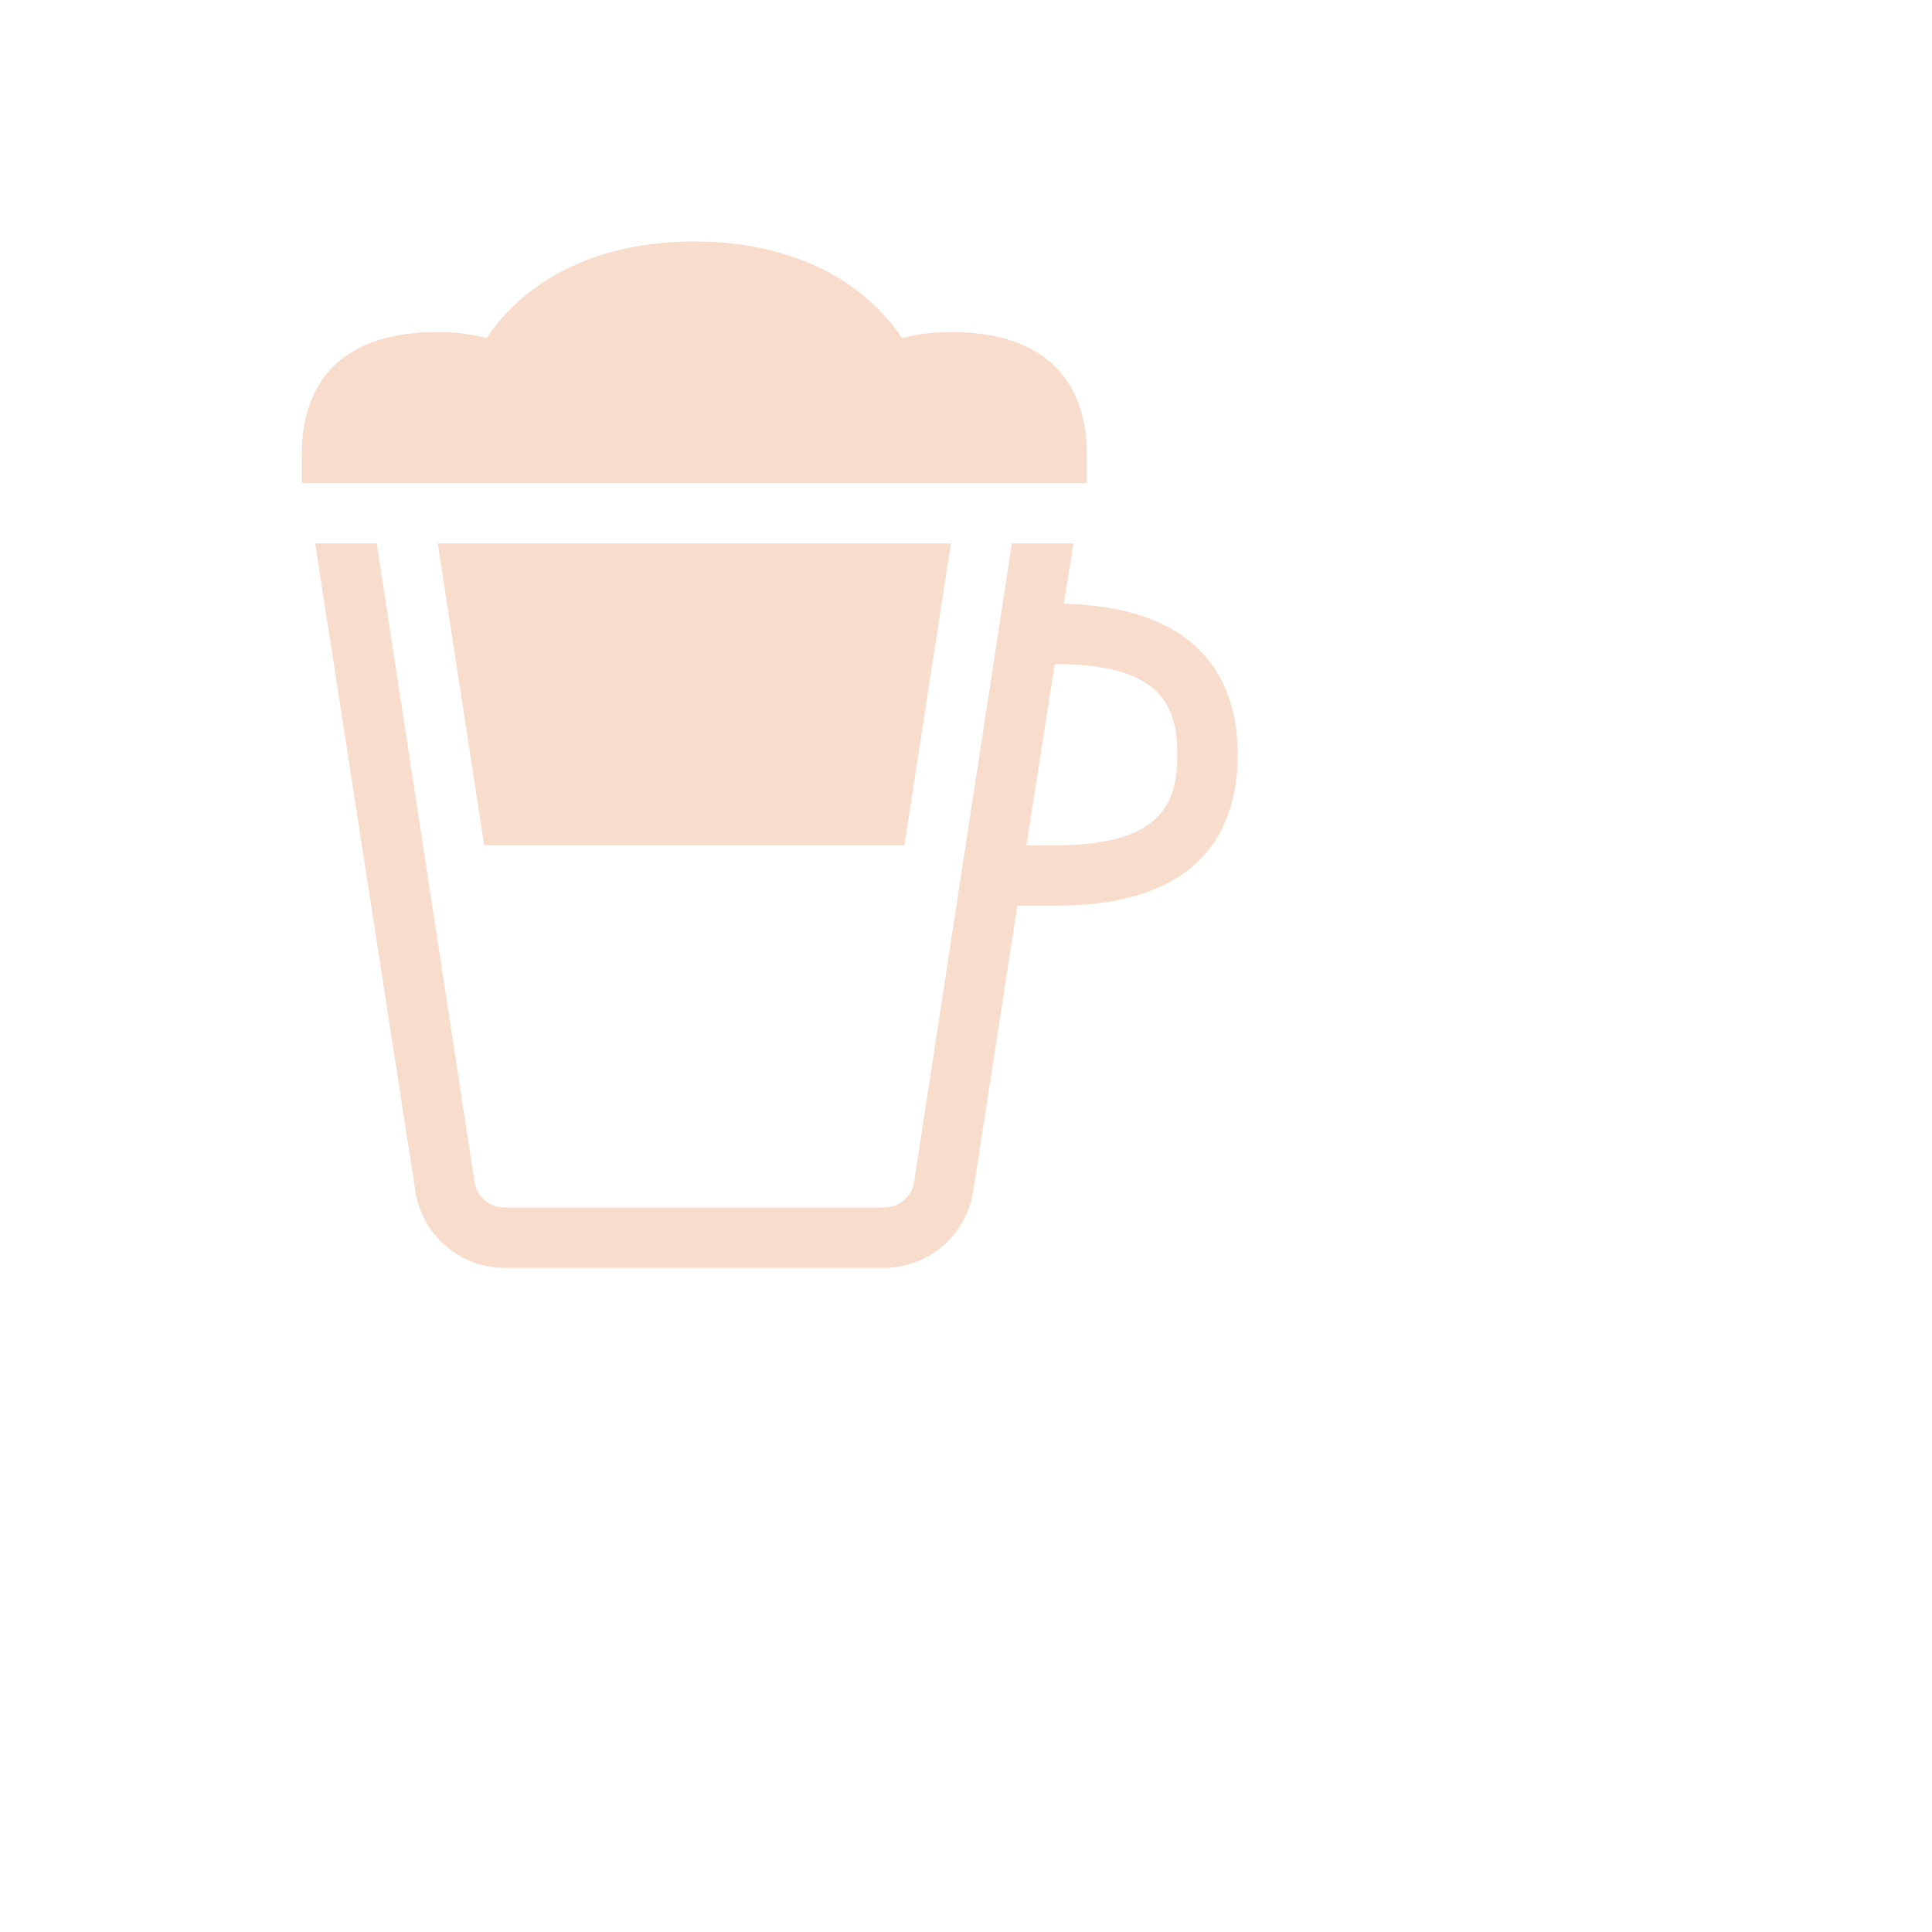 <svg xmlns="http://www.w3.org/2000/svg" width="32" height="32" viewBox="0 0 32 32" fill="rgb(248, 220, 204)"><path d="m17.62 10 .16-1h-1.02l-1.62 10.58a.5.5 0 0 1-.5.42H8.36a.5.5 0 0 1-.5-.42L6.24 9H5.22l1.66 10.73A1.5 1.5 0 0 0 8.36 21h6.28a1.5 1.5 0 0 0 1.48-1.27l.73-4.73h.65c2.48 0 3-1.36 3-2.5 0-1.12-.51-2.44-2.88-2.5Zm-.12 4H17l.47-3h.03c1.76 0 2 .72 2 1.5s-.24 1.5-2 1.5ZM18 8v-.5c0-.75-.3-2-2.25-2-.32 0-.58.04-.81.1-.67-1-1.88-1.6-3.44-1.6s-2.77.6-3.44 1.6c-.23-.06-.5-.1-.81-.1C5.29 5.5 5 6.75 5 7.5V8h13Z"/><path d="M8.02 14h6.96l.77-5h-8.5l.77 5Z"/></svg>